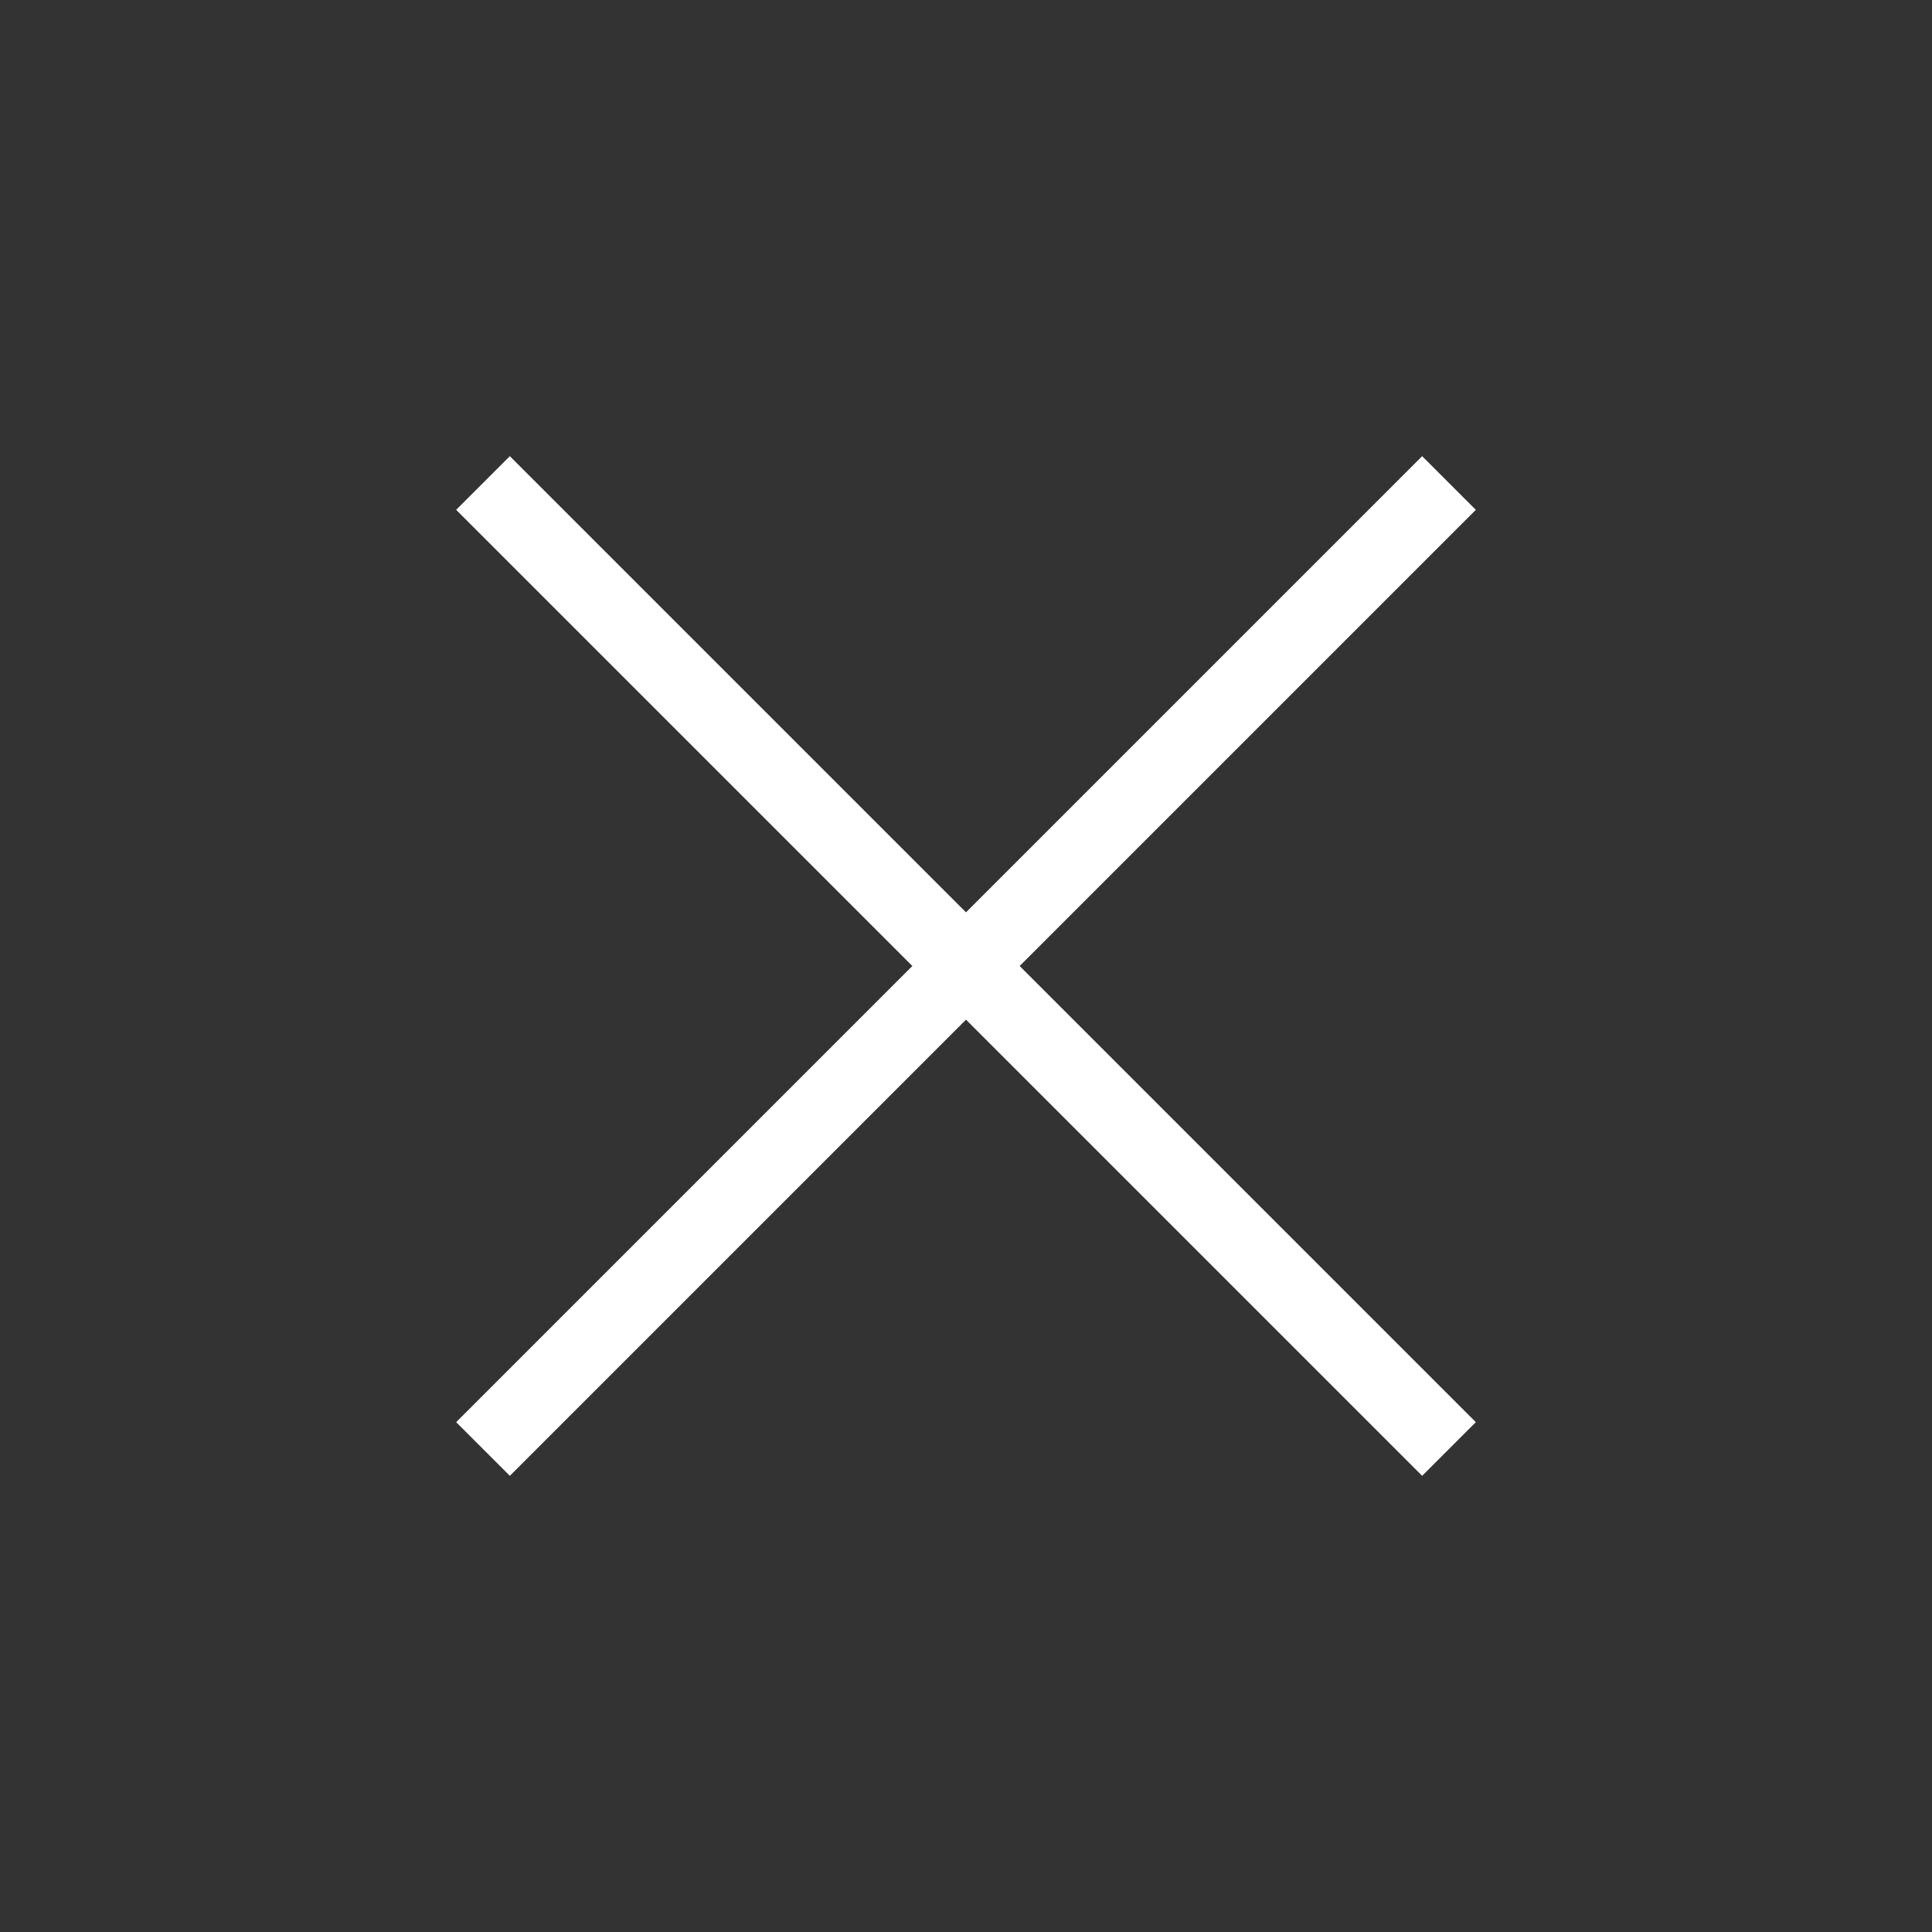 <svg xmlns="http://www.w3.org/2000/svg" width="50.912" height="50.912" viewBox="0 0 50.912 50.912"><rect x="0" y="0" width="50.912" height="50.912" fill="#333333" stroke="none"/><path d="M17,36V19H0V17H17V0h2V17H36v2H19V36Z" transform="translate(0 25.456) rotate(-45)" fill="#fff"/></svg>